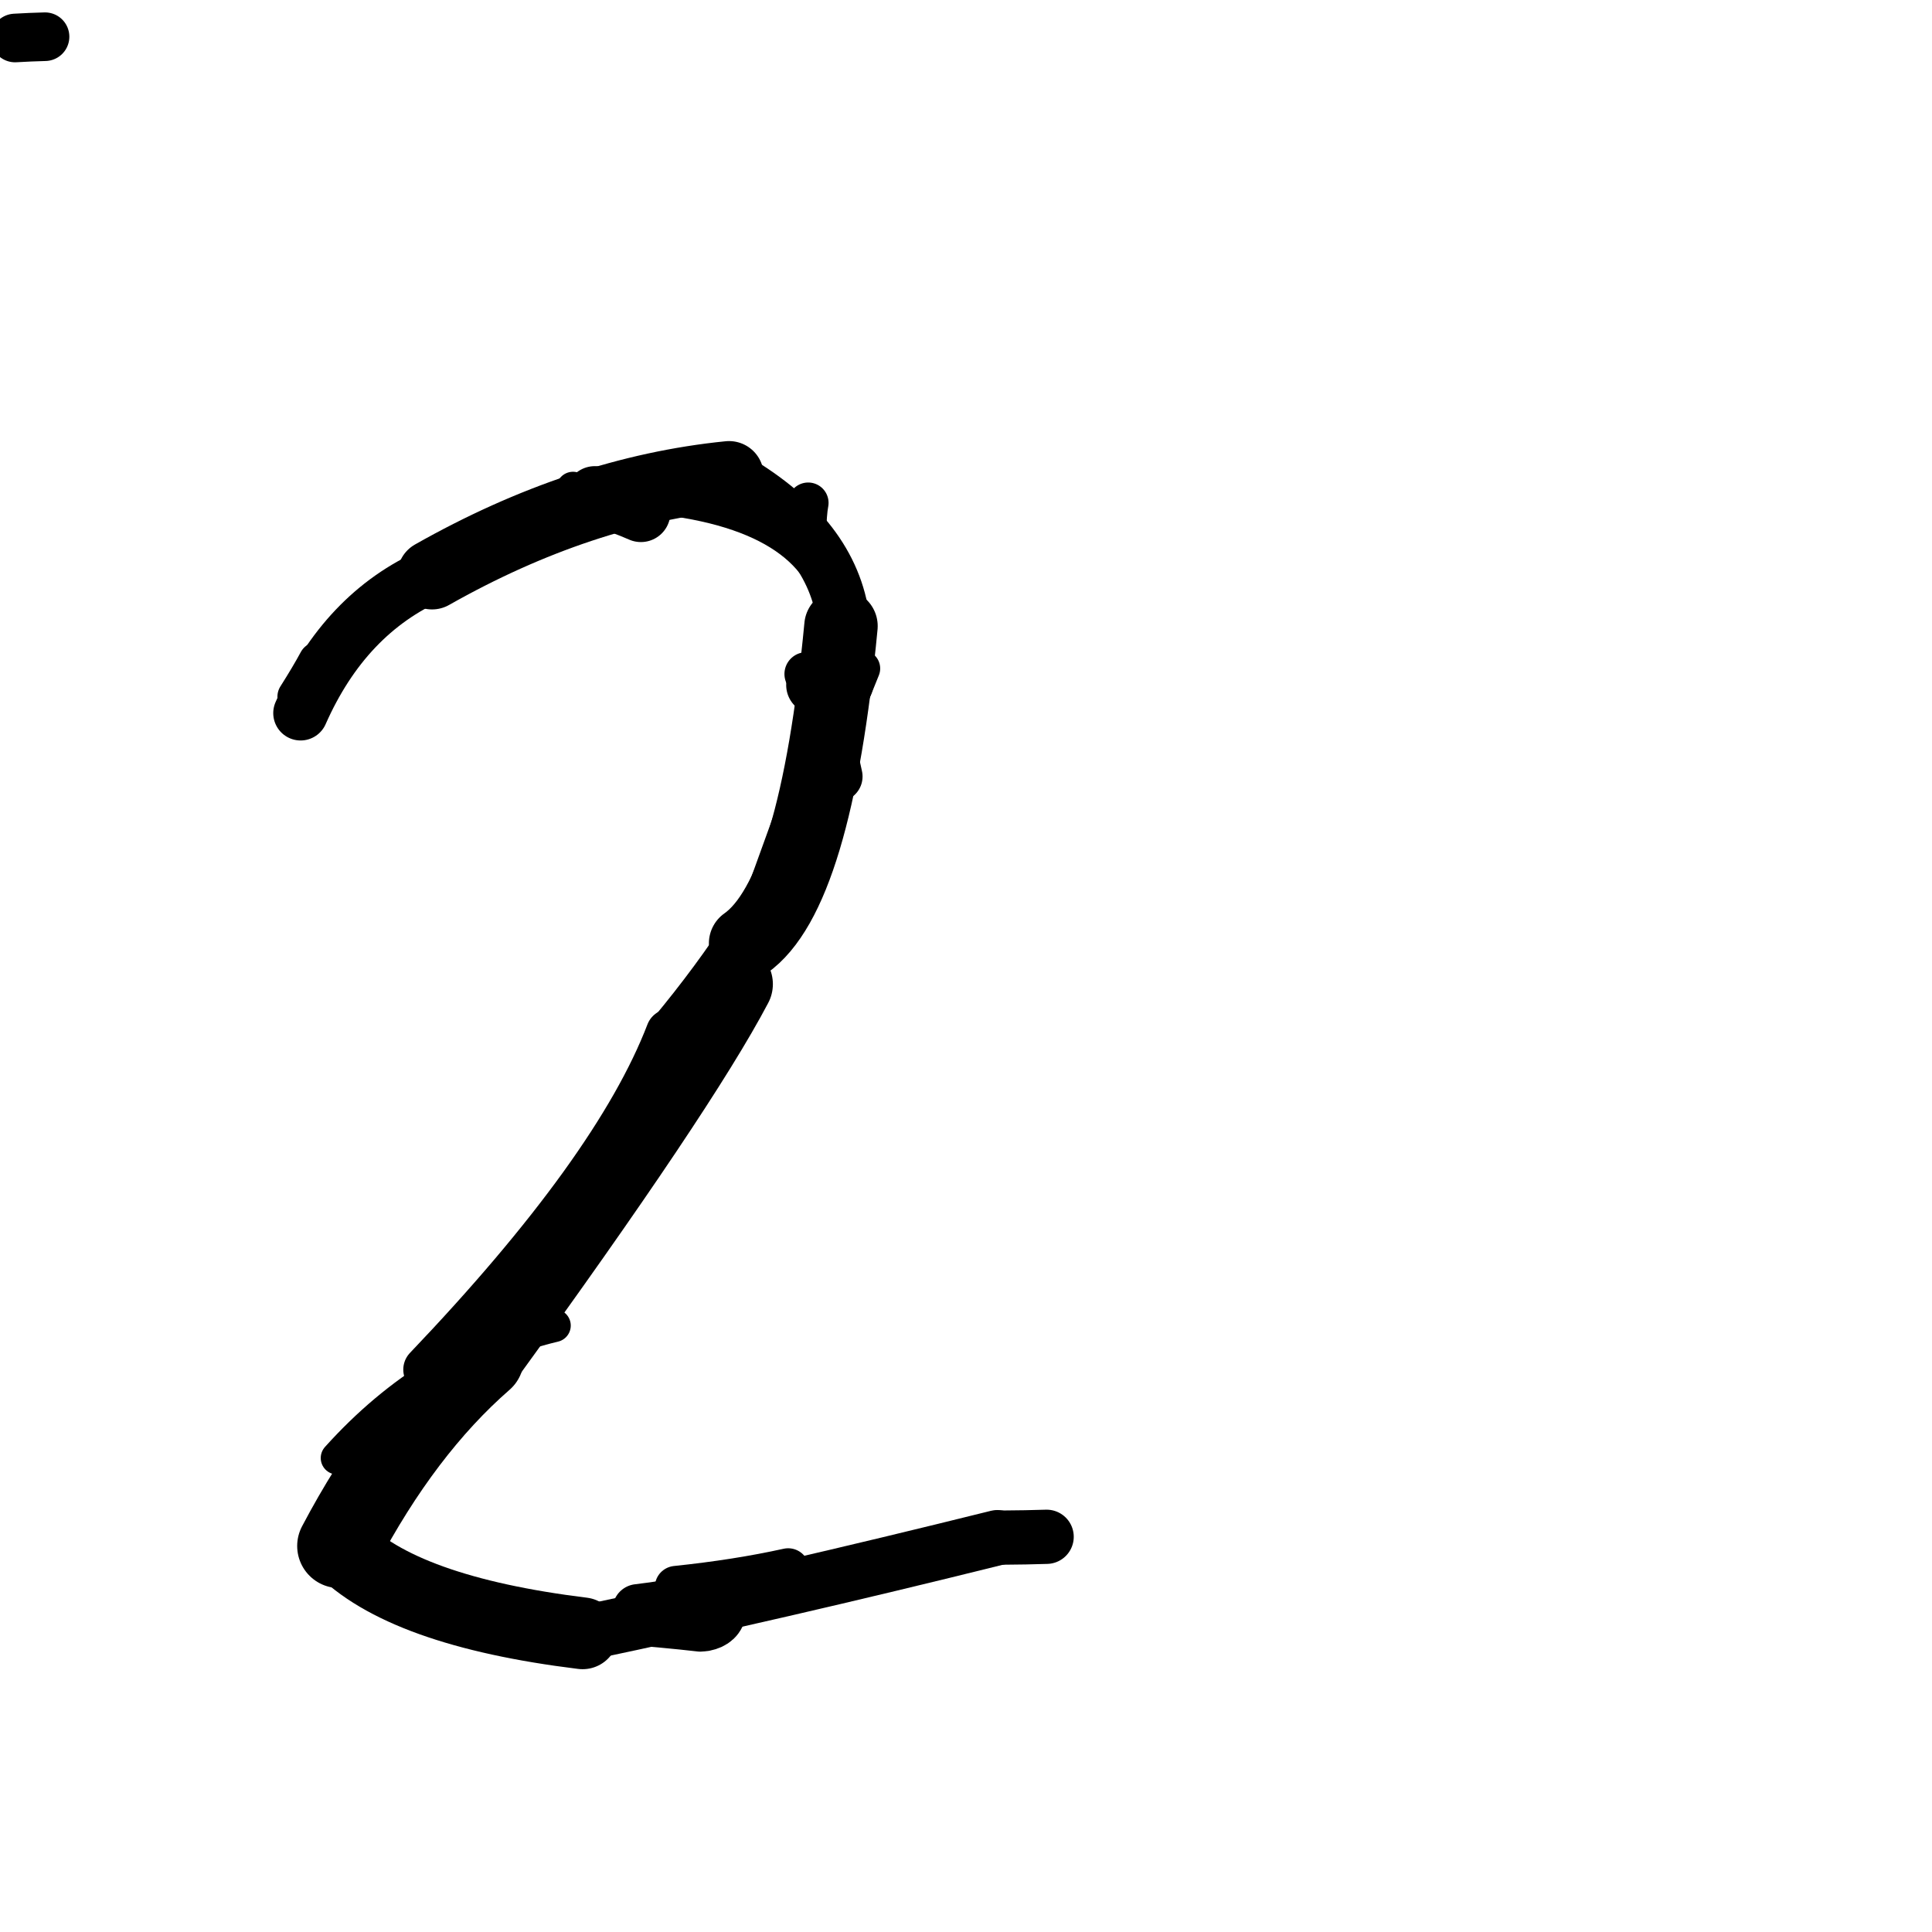 <?xml version="1.0" ?>
<svg height="140" width="140" xmlns="http://www.w3.org/2000/svg">
  <path d="M 61.062, 44.575 Q 60.096, 38.584, 52.829, 34.477 " fill="none" id="curve_1" stroke="#000000" stroke-linecap="round" stroke-linejoin="round" stroke-width="3.824"/>
  <path d="M 52.829, 34.477 Q 42.063, 35.558, 31.308, 41.647 " fill="none" id="curve_1" stroke="#000000" stroke-linecap="round" stroke-linejoin="round" stroke-width="5.029"/>
  <path d="M 31.308, 41.647 Q 24.981, 44.441, 21.783, 51.675 " fill="none" id="curve_1" stroke="#000000" stroke-linecap="round" stroke-linejoin="round" stroke-width="3.965"/>
  <path d="M 53.082, 71.312 Q 49.107, 78.87, 34.915, 98.414 " fill="none" id="curve_2" stroke="#000000" stroke-linecap="round" stroke-linejoin="round" stroke-width="5.847"/>
  <path d="M 34.915, 98.414 Q 29.079, 103.502, 24.586, 112.027 " fill="none" id="curve_2" stroke="#000000" stroke-linecap="round" stroke-linejoin="round" stroke-width="6.102"/>
  <path d="M 24.586, 112.027 Q 29.117, 116.745, 42.217, 118.356 " fill="none" id="curve_2" stroke="#000000" stroke-linecap="round" stroke-linejoin="round" stroke-width="5.2"/>
  <path d="M 42.217, 118.356 Q 56.28, 115.4, 72.274, 111.425 " fill="none" id="curve_2" stroke="#000000" stroke-linecap="round" stroke-linejoin="round" stroke-width="4.002"/>
  <path d="M 72.274, 111.425 Q 74.569, 111.408, 75.843, 111.362 " fill="none" id="curve_2" stroke="#000000" stroke-linecap="round" stroke-linejoin="round" stroke-width="3.93"/>
  <path d="M 54.029, 68.359 Q 59.096, 64.802, 60.941, 45.368 " fill="none" id="curve_3" stroke="#000000" stroke-linecap="round" stroke-linejoin="round" stroke-width="5.321"/>
  <path d="M 60.941, 45.368 Q 60.24, 37.36, 48.33, 35.846 " fill="none" id="curve_3" stroke="#000000" stroke-linecap="round" stroke-linejoin="round" stroke-width="2.983"/>
  <path d="M 58.266, 59.716 Q 55.055, 67.042, 48.551, 74.859 " fill="none" id="curve_4" stroke="#000000" stroke-linecap="round" stroke-linejoin="round" stroke-width="3.268"/>
  <path d="M 48.551, 74.859 Q 44.724, 84.831, 30.973, 99.245 " fill="none" id="curve_4" stroke="#000000" stroke-linecap="round" stroke-linejoin="round" stroke-width="3.5"/>
  <path d="M 48.989, 115.008 Q 53.431, 114.545, 57.113, 113.73 " fill="none" id="curve_5" stroke="#000000" stroke-linecap="round" stroke-linejoin="round" stroke-width="3.074"/>
  <path d="M 52.134, 74.271 Q 55.71, 65.174, 61.168, 49.499 " fill="none" id="curve_8" stroke="#000000" stroke-linecap="round" stroke-linejoin="round" stroke-width="3.253"/>
  <path d="M 61.168, 49.499 Q 60.207, 49.549, 59.091, 49.638 " fill="none" id="curve_8" stroke="#000000" stroke-linecap="round" stroke-linejoin="round" stroke-width="4.242"/>
  <path d="M 38.247, 93.978 Q 43.991, 89.942, 49.077, 79.904 " fill="none" id="curve_12" stroke="#000000" stroke-linecap="round" stroke-linejoin="round" stroke-width="2.681"/>
  <path d="M 49.077, 79.904 Q 54.172, 71.78, 61.135, 50.8 " fill="none" id="curve_12" stroke="#000000" stroke-linecap="round" stroke-linejoin="round" stroke-width="2.596"/>
  <path d="M 44.68, 35.065 Q 41.331, 36.327, 36.083, 38.211 " fill="none" id="curve_15" stroke="#000000" stroke-linecap="round" stroke-linejoin="round" stroke-width="2.687"/>
  <path d="M 3.264, 2.66 Q 2.16, 2.689, 1.091, 2.753 " fill="none" id="curve_16" stroke="#000000" stroke-linecap="round" stroke-linejoin="round" stroke-width="3.522"/>
  <path d="M 53.443, 69.822 Q 57.044, 61.923, 62.455, 48.44 " fill="none" id="curve_26" stroke="#000000" stroke-linecap="round" stroke-linejoin="round" stroke-width="2.653"/>
  <path d="M 58.393, 38.771 Q 58.419, 37.182, 58.564, 36.441 " fill="none" id="curve_31" stroke="#000000" stroke-linecap="round" stroke-linejoin="round" stroke-width="2.954"/>
  <path d="M 46.442, 37.142 Q 45.149, 36.568, 43.107, 35.916 " fill="none" id="curve_36" stroke="#000000" stroke-linecap="round" stroke-linejoin="round" stroke-width="4.276"/>
  <path d="M 53.939, 71.661 Q 56.361, 62.441, 60.57, 50.146 " fill="none" id="curve_55" stroke="#000000" stroke-linecap="round" stroke-linejoin="round" stroke-width="2.573"/>
  <path d="M 52.125, 116.665 Q 52.026, 117.491, 51.042, 117.688 " fill="none" id="curve_60" stroke="#000000" stroke-linecap="round" stroke-linejoin="round" stroke-width="3.933"/>
  <path d="M 23.028, 47.91 Q 22.441, 48.998, 21.499, 50.485 " fill="none" id="curve_70" stroke="#000000" stroke-linecap="round" stroke-linejoin="round" stroke-width="2.792"/>
  <path d="M 40.163, 96.055 Q 31.133, 98.212, 24.438, 105.652 " fill="none" id="curve_85" stroke="#000000" stroke-linecap="round" stroke-linejoin="round" stroke-width="2.393"/>
  <path d="M 49.569, 116.002 Q 48.666, 116.349, 46.225, 116.629 " fill="none" id="curve_100" stroke="#000000" stroke-linecap="round" stroke-linejoin="round" stroke-width="3.678"/>
  <path d="M 60.675, 56.267 Q 60.225, 54.146, 59.497, 51.438 " fill="none" id="curve_102" stroke="#000000" stroke-linecap="round" stroke-linejoin="round" stroke-width="3.659"/>
  <path d="M 41.523, 35.397 Q 41.124, 35.897, 40.135, 36.673 " fill="none" id="curve_126" stroke="#000000" stroke-linecap="round" stroke-linejoin="round" stroke-width="2.423"/>
  <path d="M 58.425, 48.841 Q 59.163, 48.767, 59.788, 48.536 " fill="none" id="curve_128" stroke="#000000" stroke-linecap="round" stroke-linejoin="round" stroke-width="3.163"/>
  <path d="M 50.735, 118.229 Q 48.245, 117.941, 44.105, 117.611 " fill="none" id="curve_170" stroke="#000000" stroke-linecap="round" stroke-linejoin="round" stroke-width="2.91"/>
</svg>
